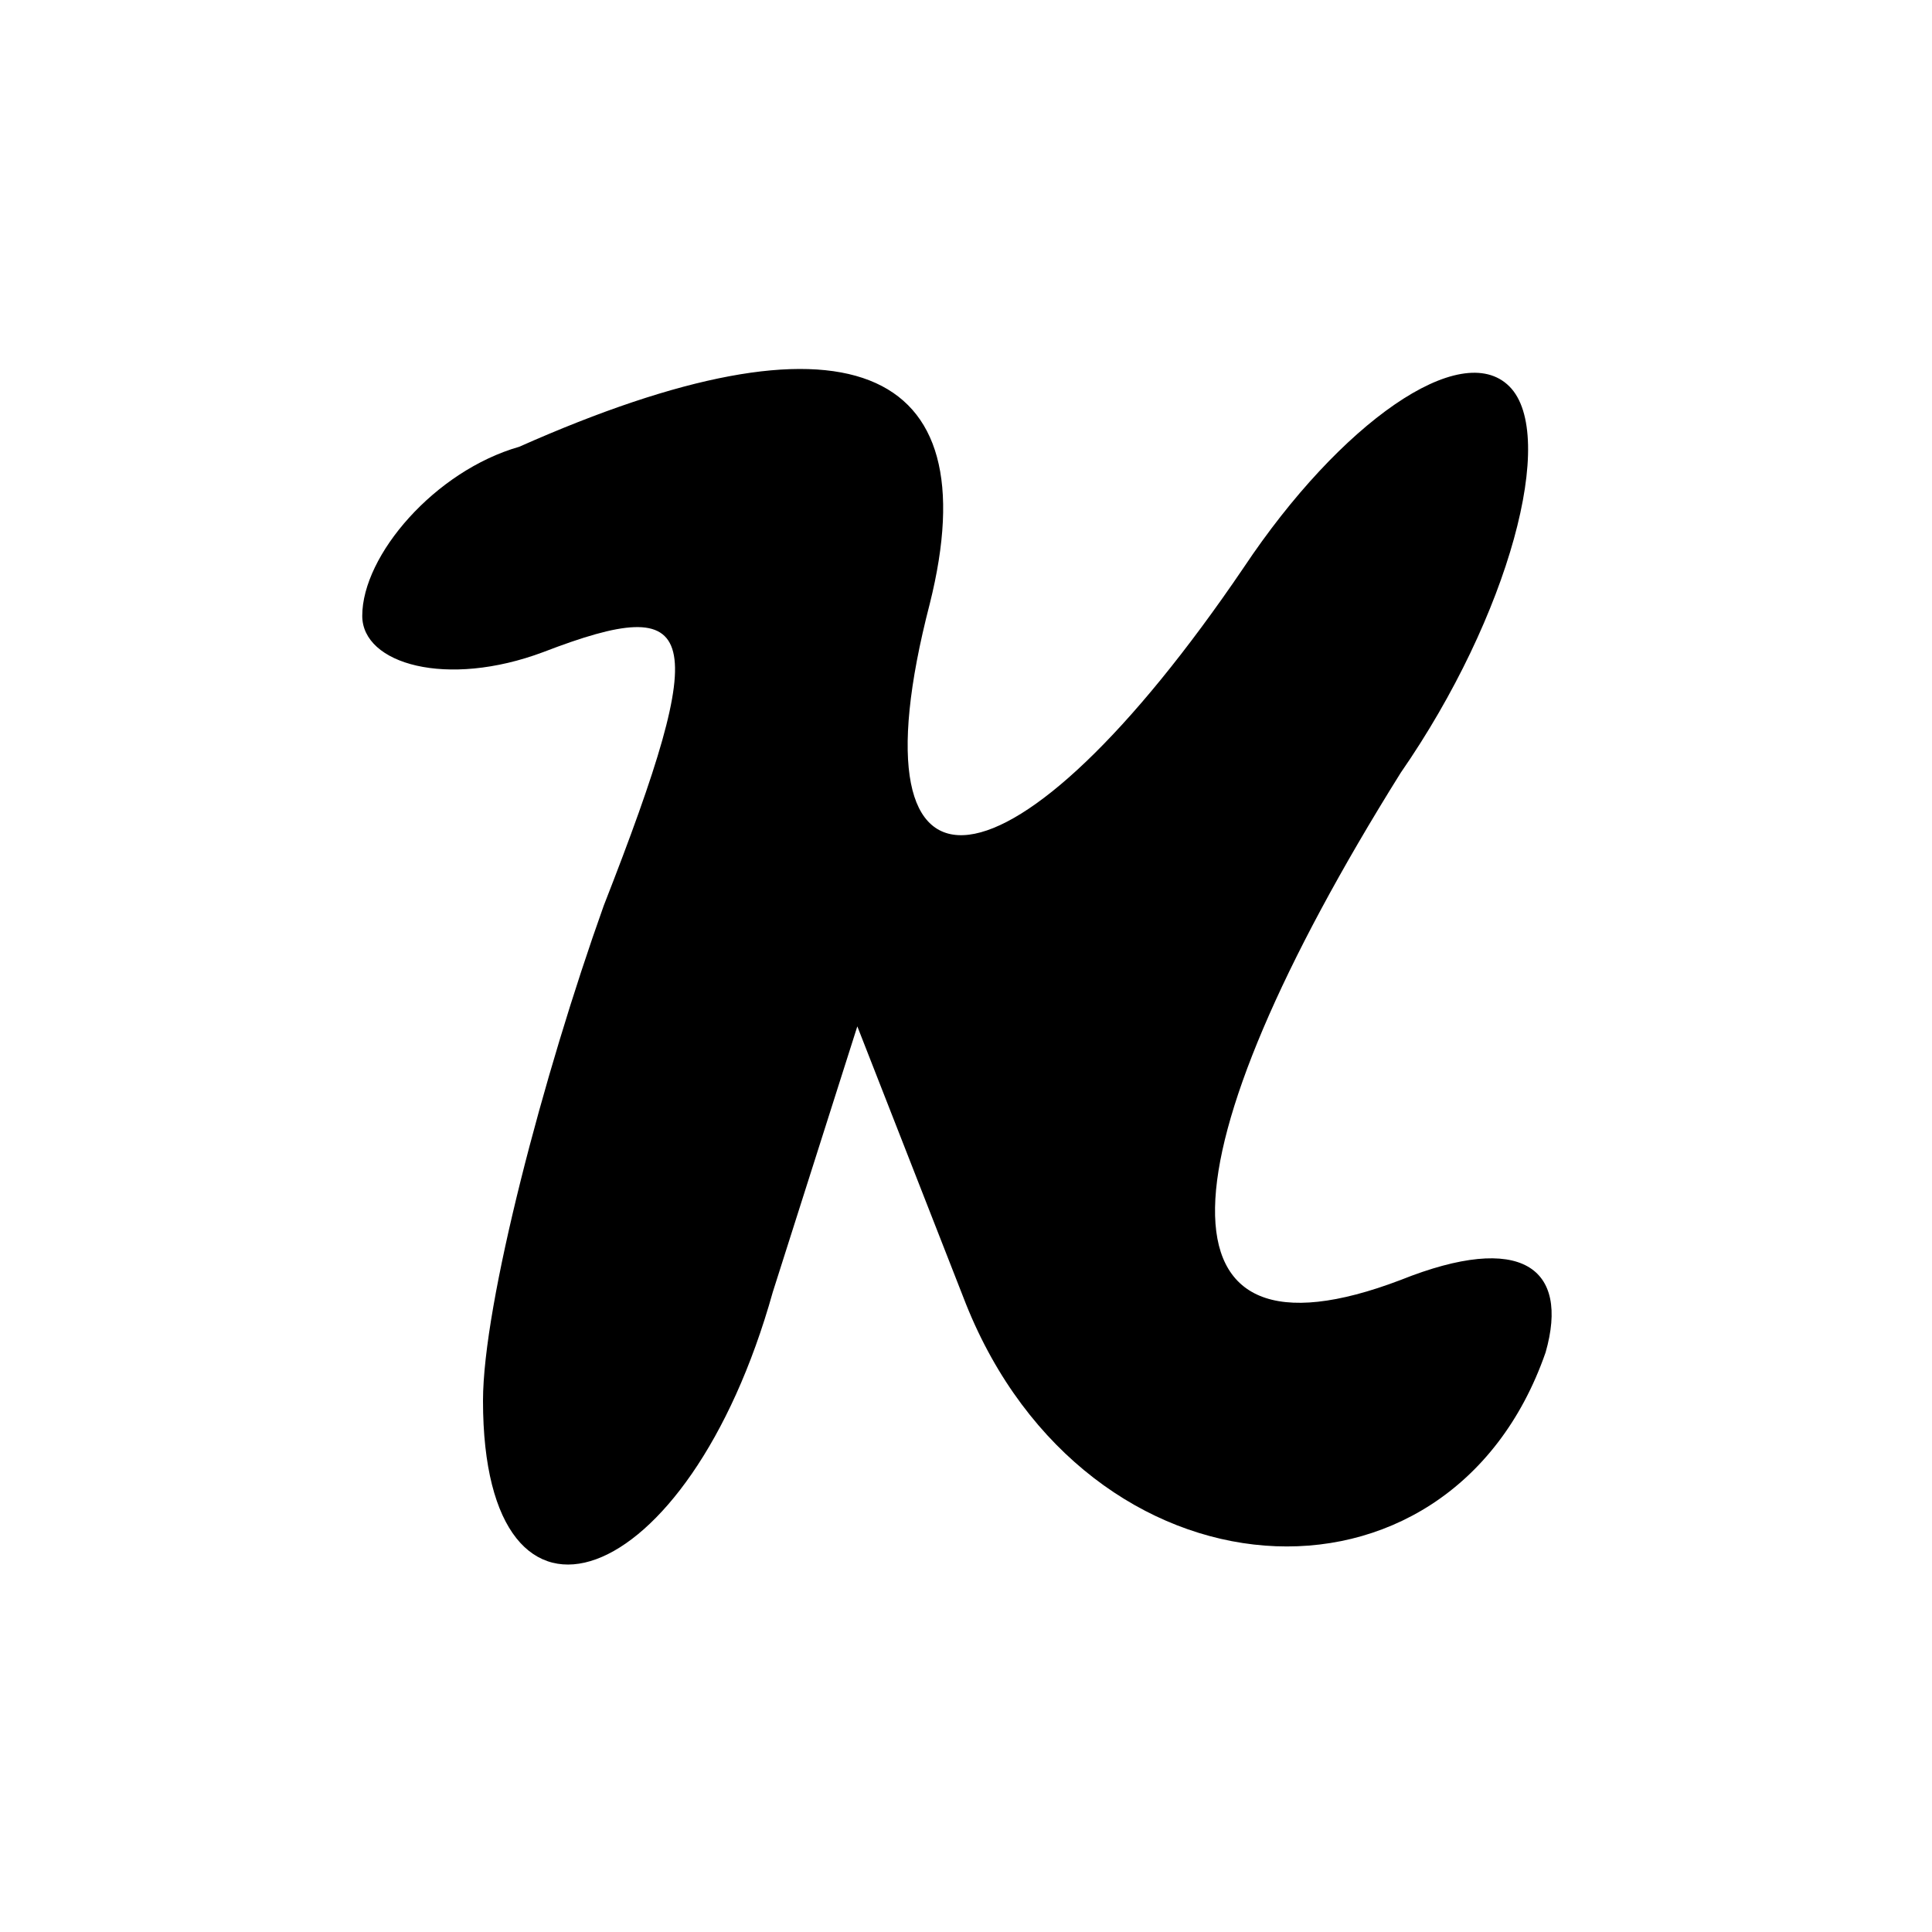 <?xml version="1.0" standalone="no"?>
<!DOCTYPE svg PUBLIC "-//W3C//DTD SVG 20010904//EN"
 "http://www.w3.org/TR/2001/REC-SVG-20010904/DTD/svg10.dtd">
<svg version="1.0" xmlns="http://www.w3.org/2000/svg"
 width="16pt" height="16pt" viewBox="0 0 16 16"
 preserveAspectRatio="xMidYMid meet">

<g transform="translate(0,16) scale(0.1,-0.1)"
fill="#000000" stroke="none">
<path d="M43 123 c-7 -2 -13 -9 -13 -14 0 -4 7 -6 15 -3 13 5 14 2 5 -21 -5
-14 -10 -33 -10 -41 0 -22 17 -16 24 9 l7 22 9 -23 c10 -25 40 -27 48 -4 2 7
-2 10 -12 6 -21 -8 -20 10 0 42 9 13 13 28 9 32 -4 4 -14 -3 -22 -15 -19 -28
-33 -30 -26 -3 5 20 -7 25 -34 13z"/>
</g>
</svg>
